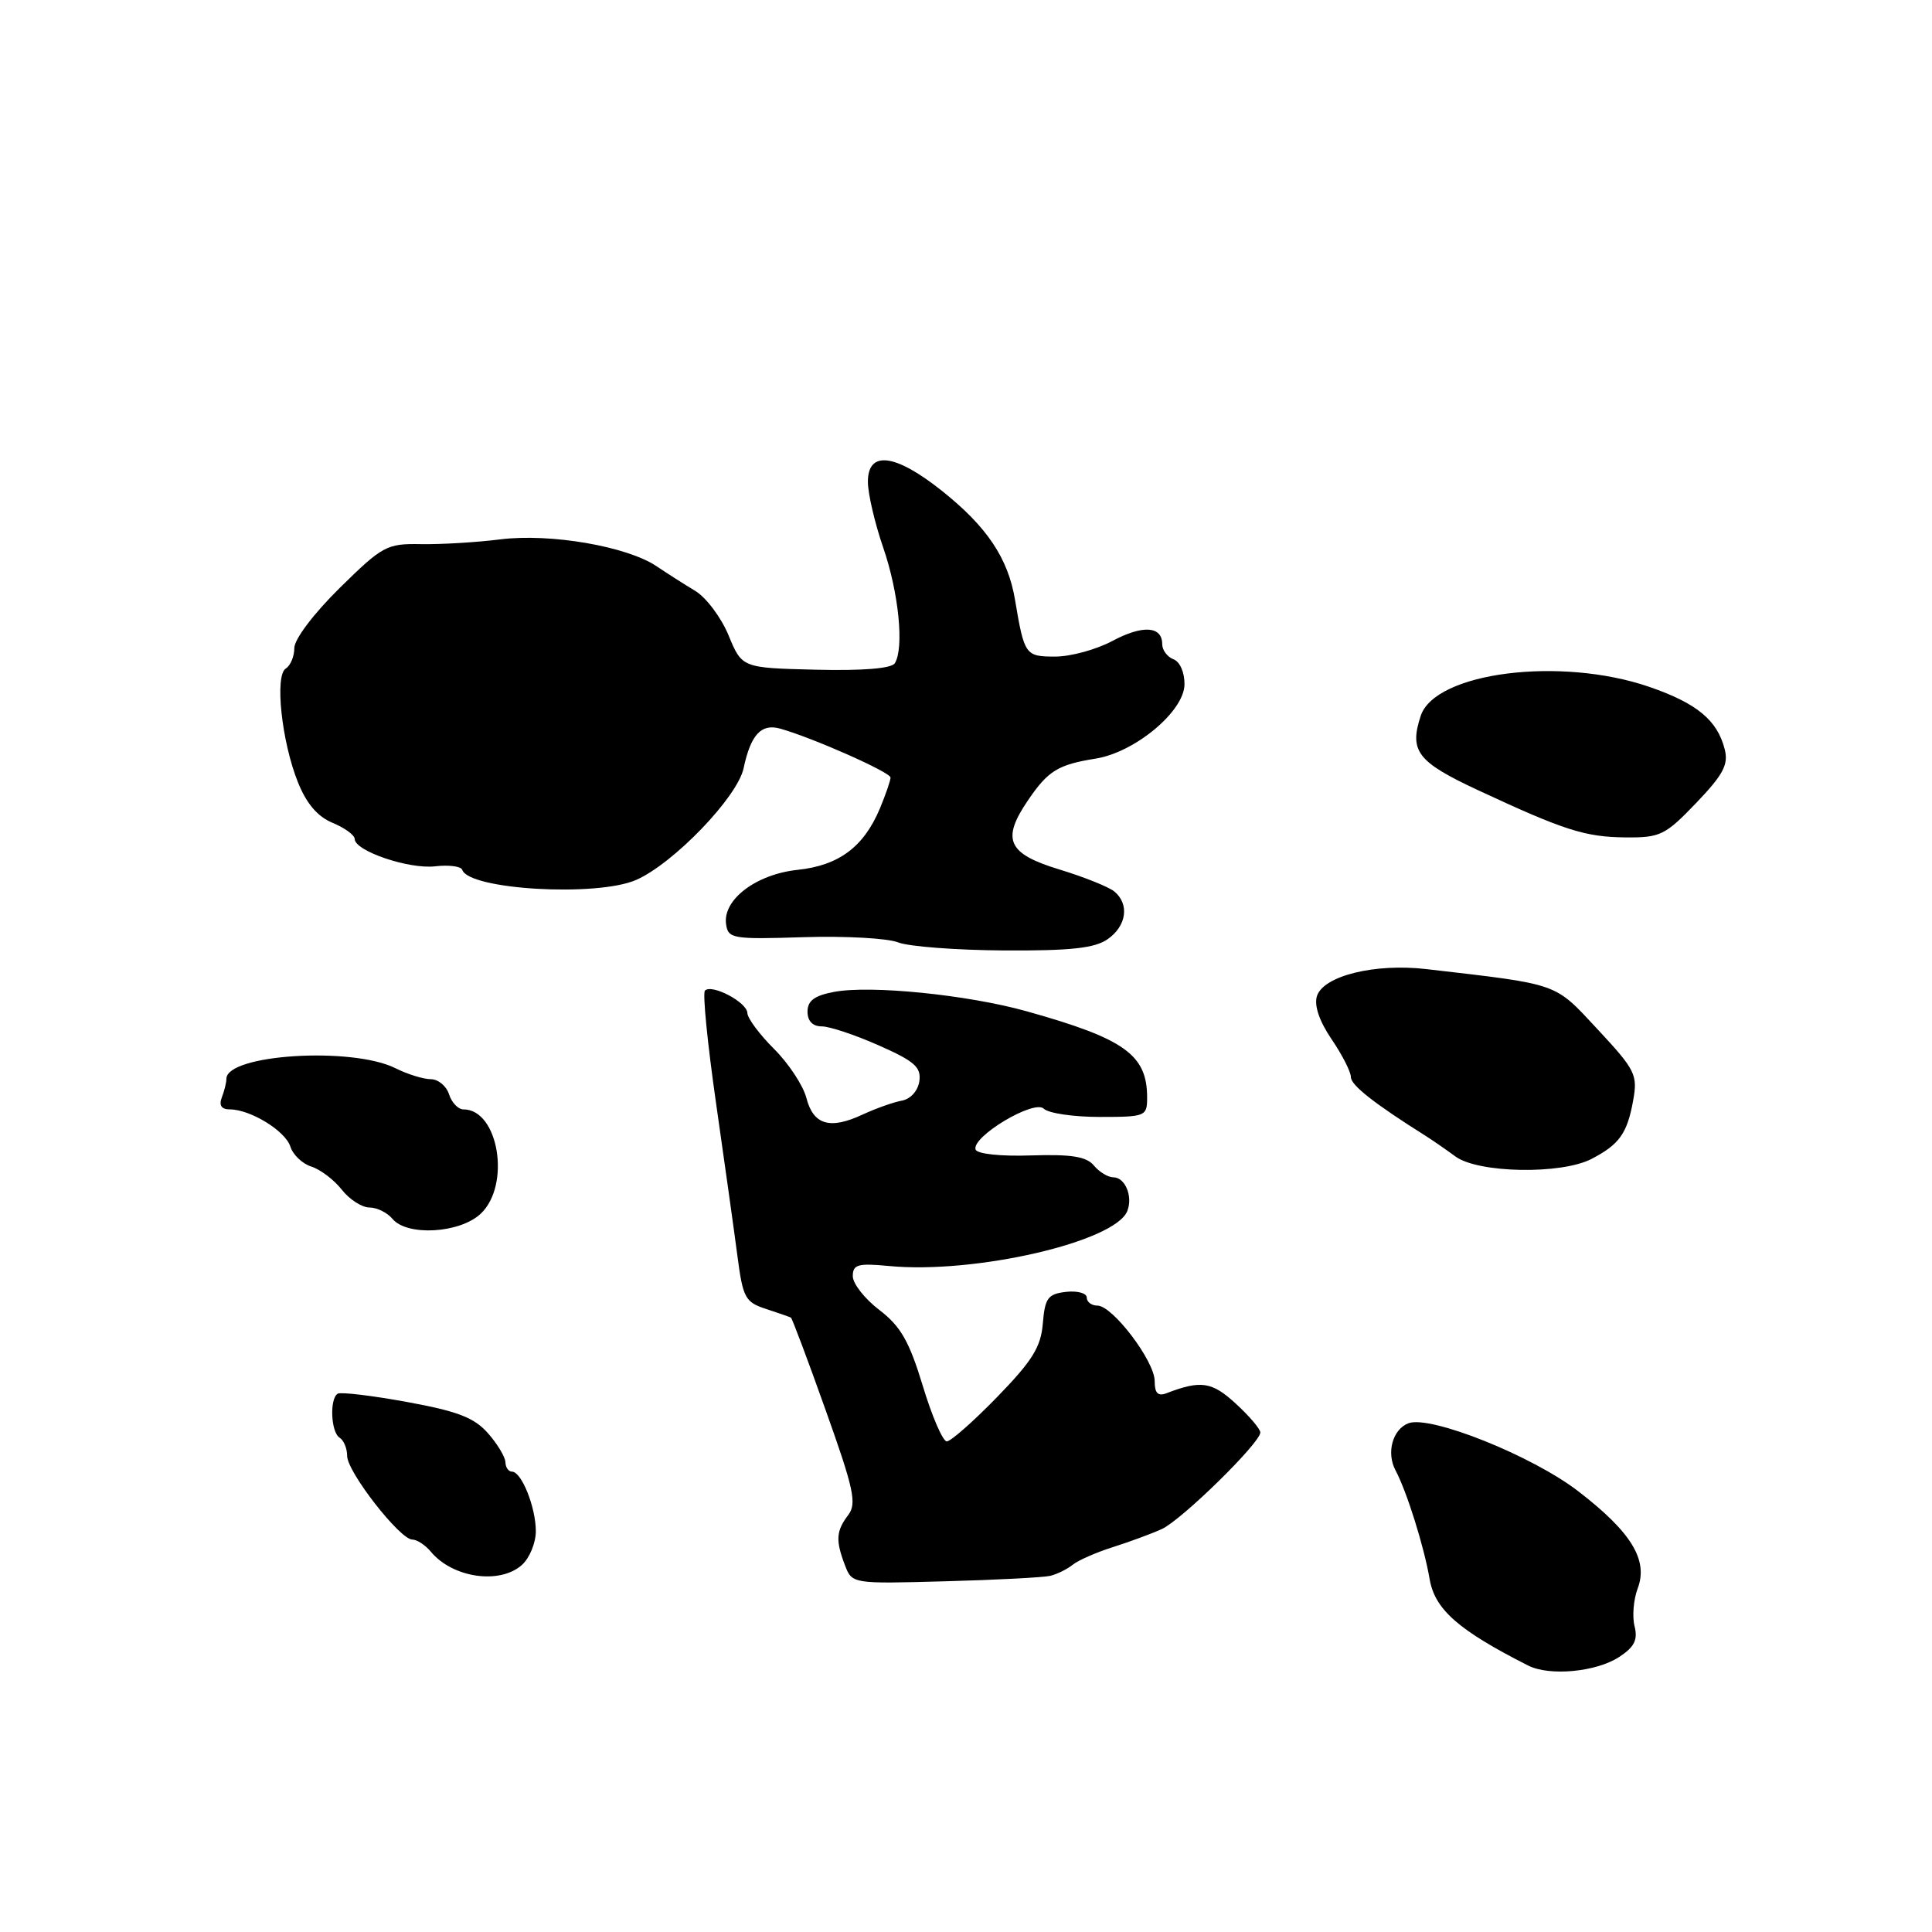<?xml version="1.0" encoding="UTF-8" standalone="no"?>
<!DOCTYPE svg PUBLIC "-//W3C//DTD SVG 1.1//EN" "http://www.w3.org/Graphics/SVG/1.1/DTD/svg11.dtd" >
<svg xmlns="http://www.w3.org/2000/svg" xmlns:xlink="http://www.w3.org/1999/xlink" version="1.1" viewBox="0 0 256 256">
 <g >
 <path fill="currentColor"
d=" M 214.56 219.55 C 216.56 218.24 217.04 217.29 216.59 215.49 C 216.26 214.20 216.45 211.96 216.99 210.51 C 218.44 206.73 216.18 203.03 209.13 197.60 C 203.00 192.88 189.50 187.49 186.62 188.59 C 184.52 189.40 183.67 192.51 184.92 194.84 C 186.40 197.62 188.69 204.90 189.44 209.27 C 190.14 213.28 193.27 216.02 202.48 220.69 C 205.32 222.13 211.51 221.55 214.56 219.55 Z  M 139.15 208.81 C 140.06 208.59 141.41 207.93 142.15 207.33 C 142.89 206.74 145.30 205.68 147.50 204.99 C 149.70 204.29 152.60 203.22 153.94 202.61 C 156.57 201.41 167.00 191.19 167.00 189.81 C 167.00 189.35 165.54 187.63 163.75 185.99 C 160.59 183.08 159.13 182.86 154.59 184.60 C 153.43 185.05 153.00 184.61 153.00 183.00 C 153.00 180.35 147.42 173.00 145.42 173.00 C 144.64 173.00 144.00 172.52 144.00 171.93 C 144.00 171.35 142.76 171.01 141.25 171.18 C 138.85 171.46 138.46 171.99 138.18 175.36 C 137.93 178.49 136.79 180.31 132.13 185.11 C 128.98 188.35 125.97 191.00 125.45 190.99 C 124.93 190.99 123.49 187.67 122.27 183.62 C 120.47 177.70 119.34 175.74 116.52 173.58 C 114.58 172.10 113.00 170.09 113.00 169.10 C 113.00 167.55 113.67 167.36 117.77 167.75 C 129.15 168.85 147.81 164.54 149.38 160.45 C 150.13 158.50 149.08 156.00 147.52 156.00 C 146.82 156.00 145.66 155.30 144.95 154.44 C 143.96 153.25 141.98 152.93 136.63 153.10 C 132.58 153.24 129.47 152.90 129.27 152.32 C 128.71 150.63 137.04 145.64 138.31 146.91 C 138.91 147.51 142.24 148.00 145.70 148.00 C 151.80 148.00 152.00 147.92 152.00 145.43 C 152.00 139.76 149.02 137.63 136.00 133.99 C 128.18 131.81 115.38 130.52 110.52 131.43 C 107.92 131.92 107.00 132.60 107.00 134.05 C 107.00 135.29 107.68 136.00 108.88 136.00 C 109.91 136.00 113.31 137.13 116.44 138.52 C 121.18 140.61 122.08 141.41 121.82 143.26 C 121.63 144.54 120.66 145.63 119.50 145.84 C 118.40 146.04 116.06 146.87 114.31 147.68 C 109.97 149.71 107.77 149.06 106.85 145.48 C 106.42 143.83 104.49 140.90 102.56 138.98 C 100.64 137.07 99.05 134.93 99.03 134.23 C 99.00 132.81 94.32 130.34 93.41 131.26 C 93.08 131.58 93.75 138.29 94.88 146.17 C 96.01 154.05 97.29 163.19 97.72 166.48 C 98.44 171.97 98.75 172.55 101.50 173.44 C 103.15 173.98 104.63 174.50 104.80 174.59 C 104.96 174.68 107.04 180.21 109.41 186.87 C 113.13 197.29 113.55 199.22 112.40 200.74 C 110.79 202.86 110.70 204.09 111.95 207.37 C 112.90 209.87 112.90 209.87 125.20 209.53 C 131.97 209.35 138.24 209.02 139.15 208.81 Z  M 69.17 207.35 C 70.18 206.43 71.00 204.43 71.00 202.89 C 71.00 199.73 69.11 195.00 67.84 195.00 C 67.38 195.00 66.99 194.44 66.97 193.75 C 66.95 193.06 65.91 191.33 64.65 189.90 C 62.83 187.84 60.62 186.99 53.93 185.77 C 49.29 184.92 45.16 184.43 44.75 184.67 C 43.65 185.33 43.84 189.78 45.00 190.50 C 45.55 190.84 46.00 191.93 46.00 192.92 C 46.00 195.03 52.98 203.99 54.63 204.00 C 55.25 204.00 56.36 204.73 57.09 205.61 C 59.98 209.09 66.25 209.99 69.17 207.35 Z  M 63.69 160.83 C 67.72 157.04 66.07 147.00 61.41 147.00 C 60.71 147.00 59.85 146.10 59.50 145.00 C 59.15 143.90 58.06 143.00 57.09 143.00 C 56.11 143.00 53.99 142.34 52.39 141.54 C 46.61 138.66 30.00 139.71 30.00 142.95 C 30.00 143.44 29.73 144.55 29.39 145.42 C 28.99 146.47 29.34 147.00 30.44 147.00 C 33.18 147.00 37.82 149.85 38.48 151.94 C 38.82 153.02 40.07 154.21 41.26 154.58 C 42.45 154.96 44.26 156.33 45.28 157.63 C 46.31 158.94 47.96 160.00 48.95 160.00 C 49.94 160.00 51.32 160.68 52.00 161.50 C 53.94 163.83 60.91 163.43 63.69 160.83 Z  M 210.87 153.57 C 214.57 151.65 215.61 150.20 216.40 145.83 C 217.02 142.41 216.70 141.77 211.70 136.40 C 205.89 130.16 206.80 130.48 189.00 128.41 C 182.16 127.62 175.36 129.30 174.50 131.99 C 174.11 133.23 174.82 135.31 176.44 137.70 C 177.85 139.77 179.00 142.03 179.00 142.72 C 179.00 143.79 182.07 146.21 188.89 150.50 C 189.76 151.05 191.56 152.29 192.87 153.25 C 195.89 155.45 206.85 155.65 210.87 153.57 Z  M 146.78 124.44 C 149.28 122.69 149.68 119.81 147.66 118.13 C 146.92 117.52 143.65 116.21 140.41 115.22 C 133.51 113.13 132.66 111.26 136.21 106.05 C 138.88 102.12 140.19 101.32 145.18 100.52 C 150.38 99.69 156.88 94.28 156.95 90.72 C 156.98 89.13 156.36 87.69 155.50 87.36 C 154.68 87.05 154.00 86.15 154.00 85.36 C 154.00 82.95 151.41 82.78 147.38 84.94 C 145.26 86.07 141.87 87.00 139.83 87.00 C 135.86 87.00 135.73 86.82 134.50 79.50 C 133.58 73.97 130.77 69.78 124.81 65.04 C 118.61 60.10 115.00 59.66 115.00 63.84 C 115.00 65.41 115.92 69.34 117.04 72.59 C 119.09 78.54 119.82 85.86 118.57 87.88 C 118.14 88.58 114.36 88.89 108.11 88.74 C 98.32 88.50 98.32 88.50 96.54 84.19 C 95.56 81.82 93.57 79.17 92.13 78.30 C 90.68 77.43 88.38 75.96 87.00 75.03 C 83.08 72.39 72.90 70.64 66.29 71.47 C 63.11 71.87 58.36 72.15 55.75 72.10 C 51.25 72.02 50.68 72.33 45.00 77.92 C 41.58 81.29 39.00 84.70 39.00 85.86 C 39.00 86.97 38.49 88.20 37.87 88.58 C 36.38 89.50 37.31 98.25 39.48 103.66 C 40.61 106.48 42.08 108.21 44.07 109.03 C 45.68 109.70 47.00 110.66 47.00 111.17 C 47.00 112.76 54.19 115.20 57.66 114.79 C 59.48 114.58 61.10 114.79 61.25 115.26 C 62.13 117.89 79.07 118.87 84.28 116.60 C 89.23 114.44 97.71 105.63 98.53 101.80 C 99.48 97.33 100.87 95.84 103.39 96.55 C 107.74 97.78 118.00 102.33 118.00 103.03 C 118.00 103.43 117.36 105.27 116.59 107.13 C 114.45 112.22 111.16 114.68 105.69 115.26 C 100.18 115.84 95.74 119.22 96.21 122.46 C 96.48 124.38 97.08 124.48 106.50 124.18 C 112.00 124.01 117.62 124.32 119.00 124.87 C 120.38 125.42 126.69 125.90 133.03 125.94 C 141.92 125.99 145.06 125.64 146.78 124.44 Z  M 224.75 106.40 C 228.32 102.67 229.05 101.32 228.54 99.31 C 227.57 95.44 224.86 93.19 218.53 91.01 C 206.78 86.97 190.15 89.08 188.25 94.86 C 186.71 99.53 187.81 100.96 195.84 104.70 C 207.30 110.04 210.03 110.91 215.42 110.96 C 219.99 111.00 220.66 110.67 224.75 106.40 Z "/>
</g>
</svg>